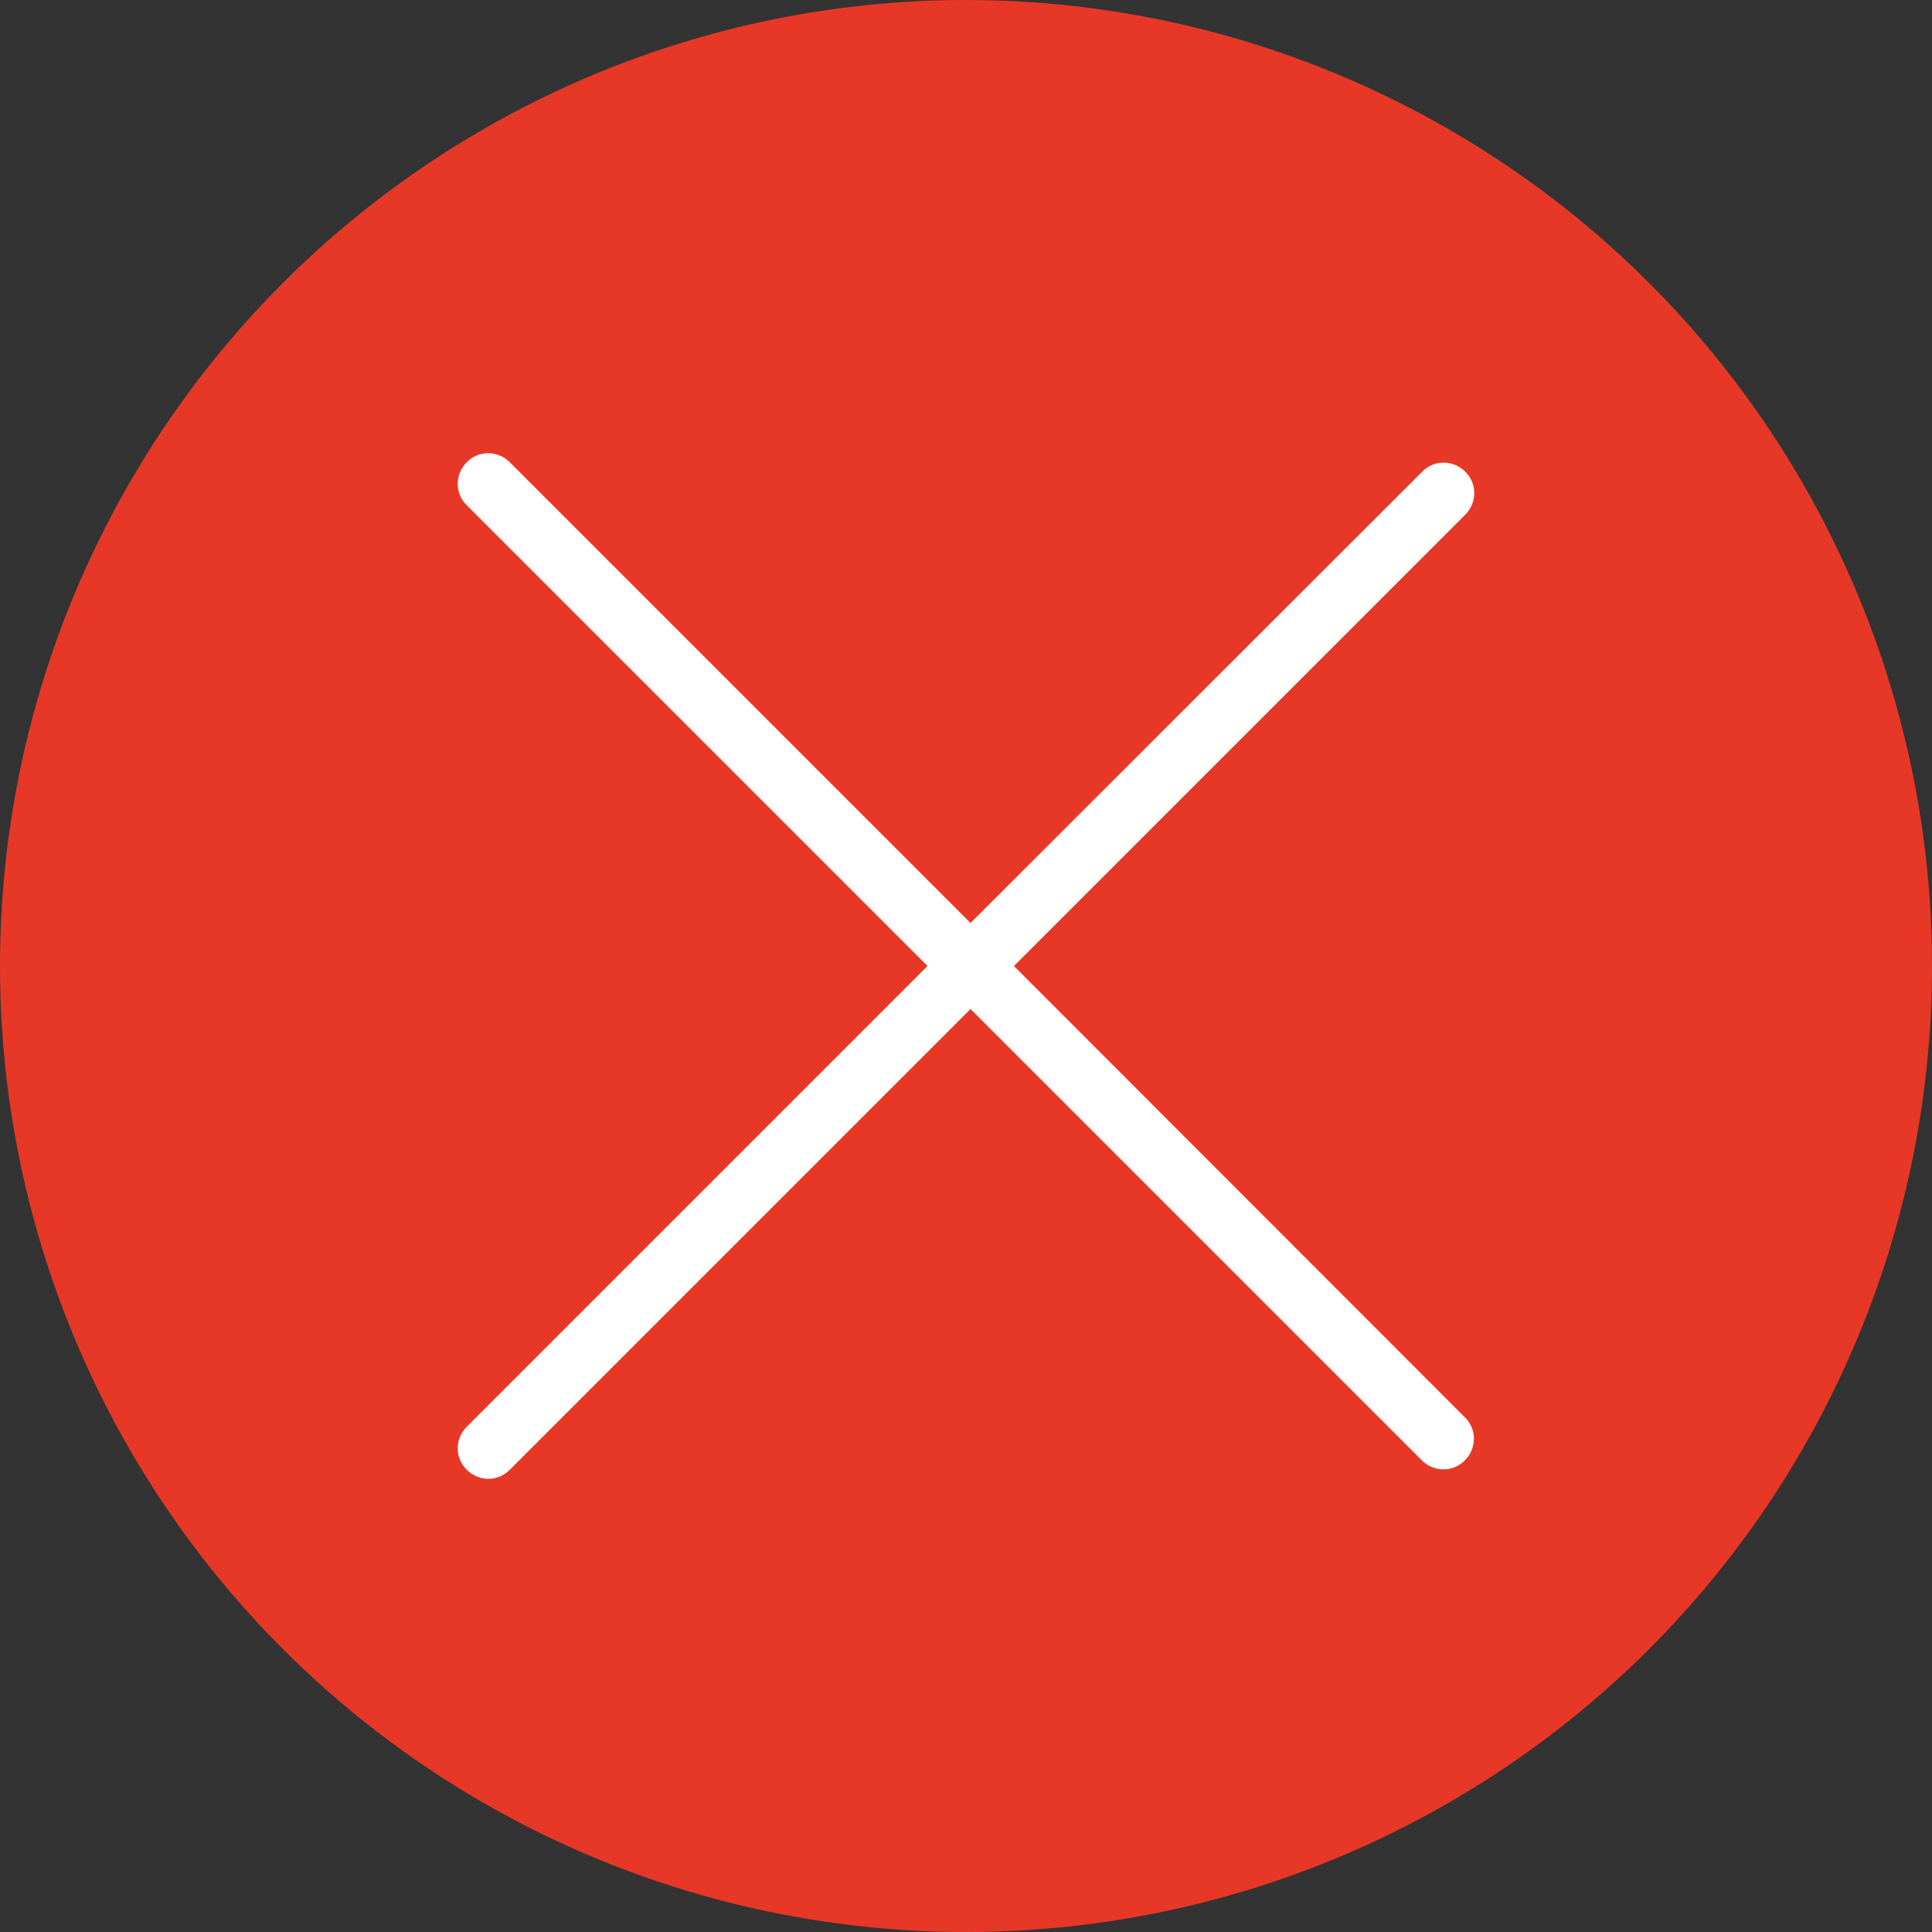 <svg width="512" height="512" xmlns="http://www.w3.org/2000/svg">
 <rect width="100%" height="100%" fill="#333333" stroke="none"/>
 <defs>
  <linearGradient y2="-Infinity" y1="Infinity" x2="Infinity" x1="Infinity" id="SVGID_1_">
   <stop stop-color="#E73827" offset="0"/>
   <stop stop-color="#F85032" offset="1"/>
  </linearGradient>
 </defs>
 <g>
  <title>background</title>
  <rect fill="none" id="canvas_background" height="402" width="582" y="-1" x="-1"/>
 </g>
 <g>
  <title>Layer 1</title>
  <circle id="svg_1" r="256" fill="url(#SVGID_1_)" cy="256" cx="256"/>
  <path id="svg_2" fill="#FFFFFF" d="m268.7,256l119.6,-119.6c3.2,-3.2 3.2,-8.3 0,-11.4c-3.2,-3.2 -8.3,-3.2 -11.4,0l-119.7,119.6l-122.1,-122.1c-3.2,-3.2 -8.3,-3.2 -11.4,0c-3.2,3.2 -3.2,8.3 0,11.4l122.1,122.1l-122.1,122.1c-3.2,3.2 -3.2,8.3 0,11.4c1.6,1.6 3.7,2.4 5.7,2.4c2.1,0 4.1,-0.8 5.7,-2.4l122.1,-122.1l119.6,119.6c1.6,1.6 3.7,2.4 5.7,2.4c2.1,0 4.1,-0.8 5.7,-2.4c3.2,-3.2 3.2,-8.3 0,-11.4l-119.5,-119.6z"/>
 </g>
</svg>